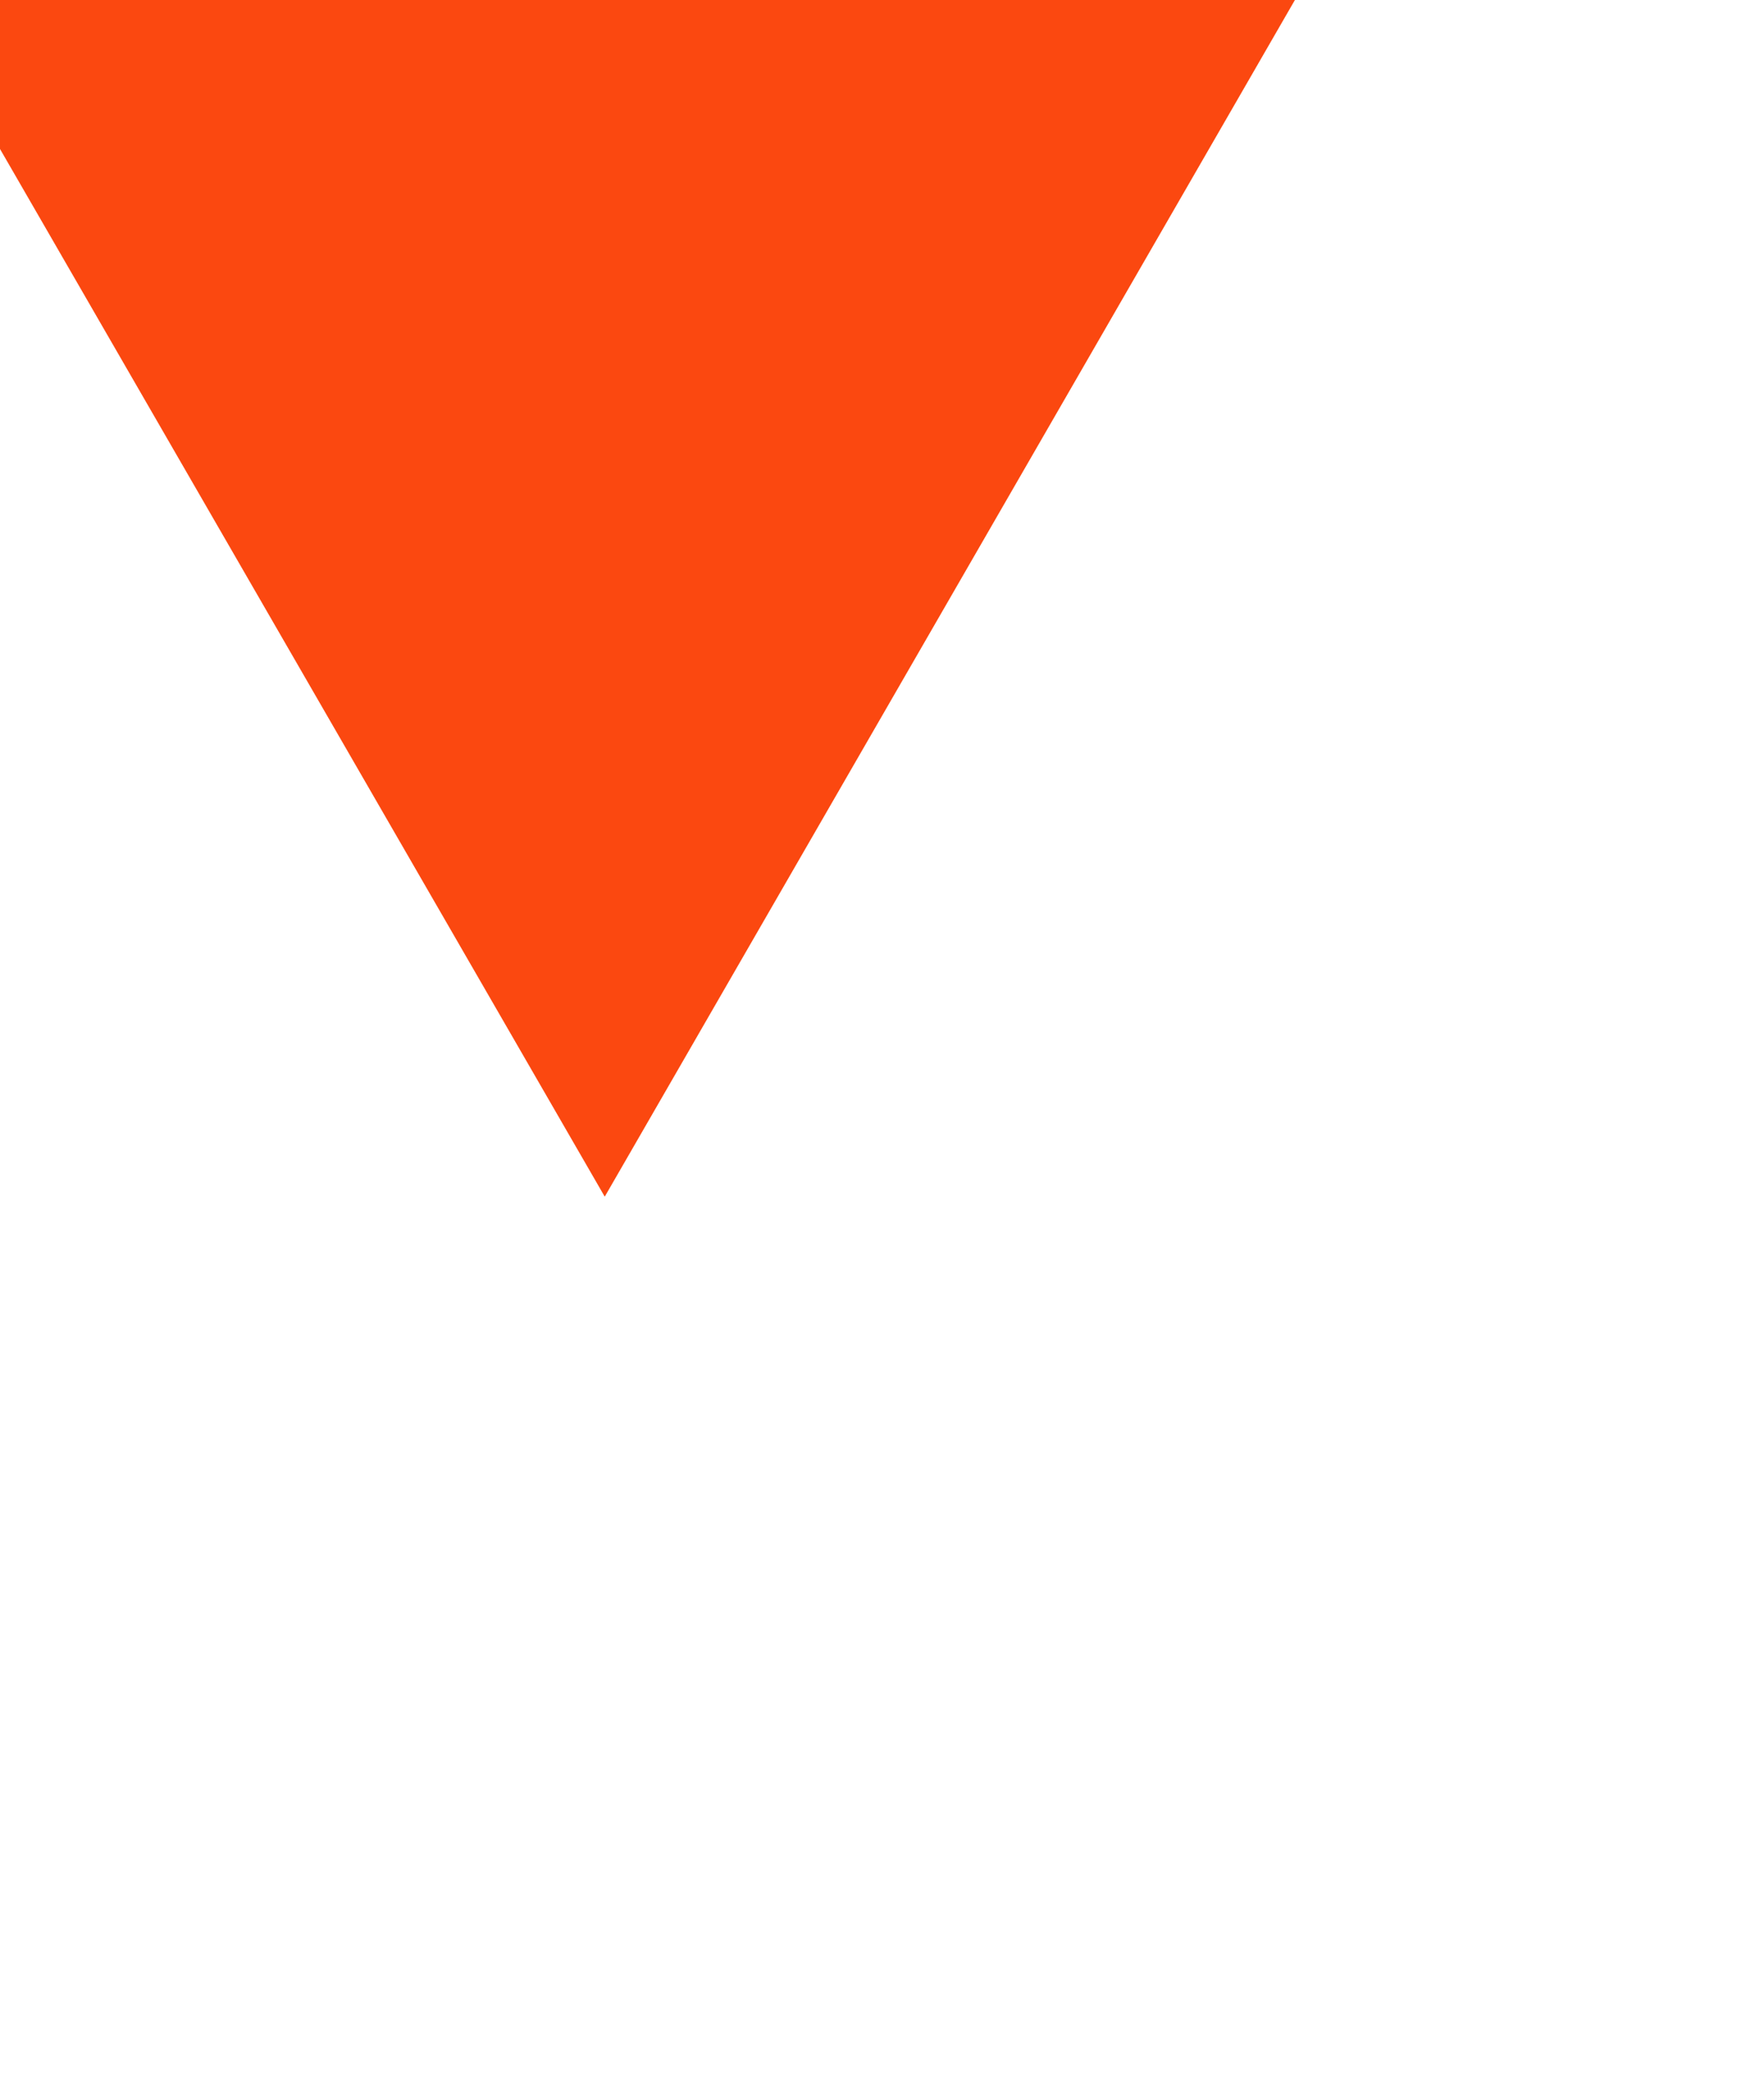 <?xml version='1.0' encoding='UTF-8'?>
<!-- Created with Inkscape (http://www.inkscape.org/) and export_objects.py -->
<svg xmlns:cc="http://creativecommons.org/ns#" xmlns:dc="http://purl.org/dc/elements/1.1/" xmlns:inkscape="http://www.inkscape.org/namespaces/inkscape" xmlns:rdf="http://www.w3.org/1999/02/22-rdf-syntax-ns#" xmlns:sodipodi="http://sodipodi.sourceforge.net/DTD/sodipodi-0.dtd" xmlns:xlink="http://www.w3.org/1999/xlink" xmlns="http://www.w3.org/2000/svg" version="1.1" width="16.23pt" height="19.2pt" viewBox="0 0 5.726 6.773" id="svg2376" inkscape:version="1.0.2-2 (e86c870879, 2021-01-15)" sodipodi:docname="suit-5.svg"><sodipodi:namedview id="base" pagecolor="#ffffff" bordercolor="#666666" borderopacity="1.0" inkscape:pageopacity="0.0" inkscape:pageshadow="2" inkscape:zoom="7.4468445" inkscape:cx="34.266791" inkscape:cy="84.666581" inkscape:document-units="mm" inkscape:current-layer="layer1" inkscape:document-rotation="0" showgrid="true" fit-margin-top="0" fit-margin-left="0" fit-margin-right="0" fit-margin-bottom="0" units="pt" inkscape:window-width="2880" inkscape:window-height="1526" inkscape:window-x="2869" inkscape:window-y="-11" inkscape:window-maximized="1">
    <inkscape:grid type="xygrid" id="grid39"/>
  </sodipodi:namedview>
  <g inkscape:groupmode="layer" inkscape:label="suit-" transform="matrix(1,0,0,1,396.279,89.981)"><path inkscape:export-ydpi="150.03937" inkscape:export-xdpi="150.03937" inkscape:export-filename="C:\mine\tarot\tarot-git\tarot\playingcards.io\le-plateau\le-plateau-board-heptagon.png" inkscape:connector-curvature="0" id="path276" d="m -394.316,-86.098 -2.504,-4.337 v -3.3e-4 a 1.342,1.342 0 0 1 -0.181,-0.671 1.342,1.342 0 0 1 1.342,-1.342 1.342,1.342 0 0 1 1.342,1.342 1.342,1.342 0 0 1 1.342,-1.342 1.342,1.342 0 0 1 1.342,1.342 1.342,1.342 0 0 1 -0.181,0.671 v 3.3e-4 z" style="display:inline;fill:#fb4810;fill-opacity:1;stroke:none;stroke-width:0.071;stroke-linecap:butt;stroke-linejoin:miter;stroke-miterlimit:4;stroke-dasharray:none;stroke-dashoffset:0;paint-order:normal" inkscape:label="5"/>
  </g></svg>
